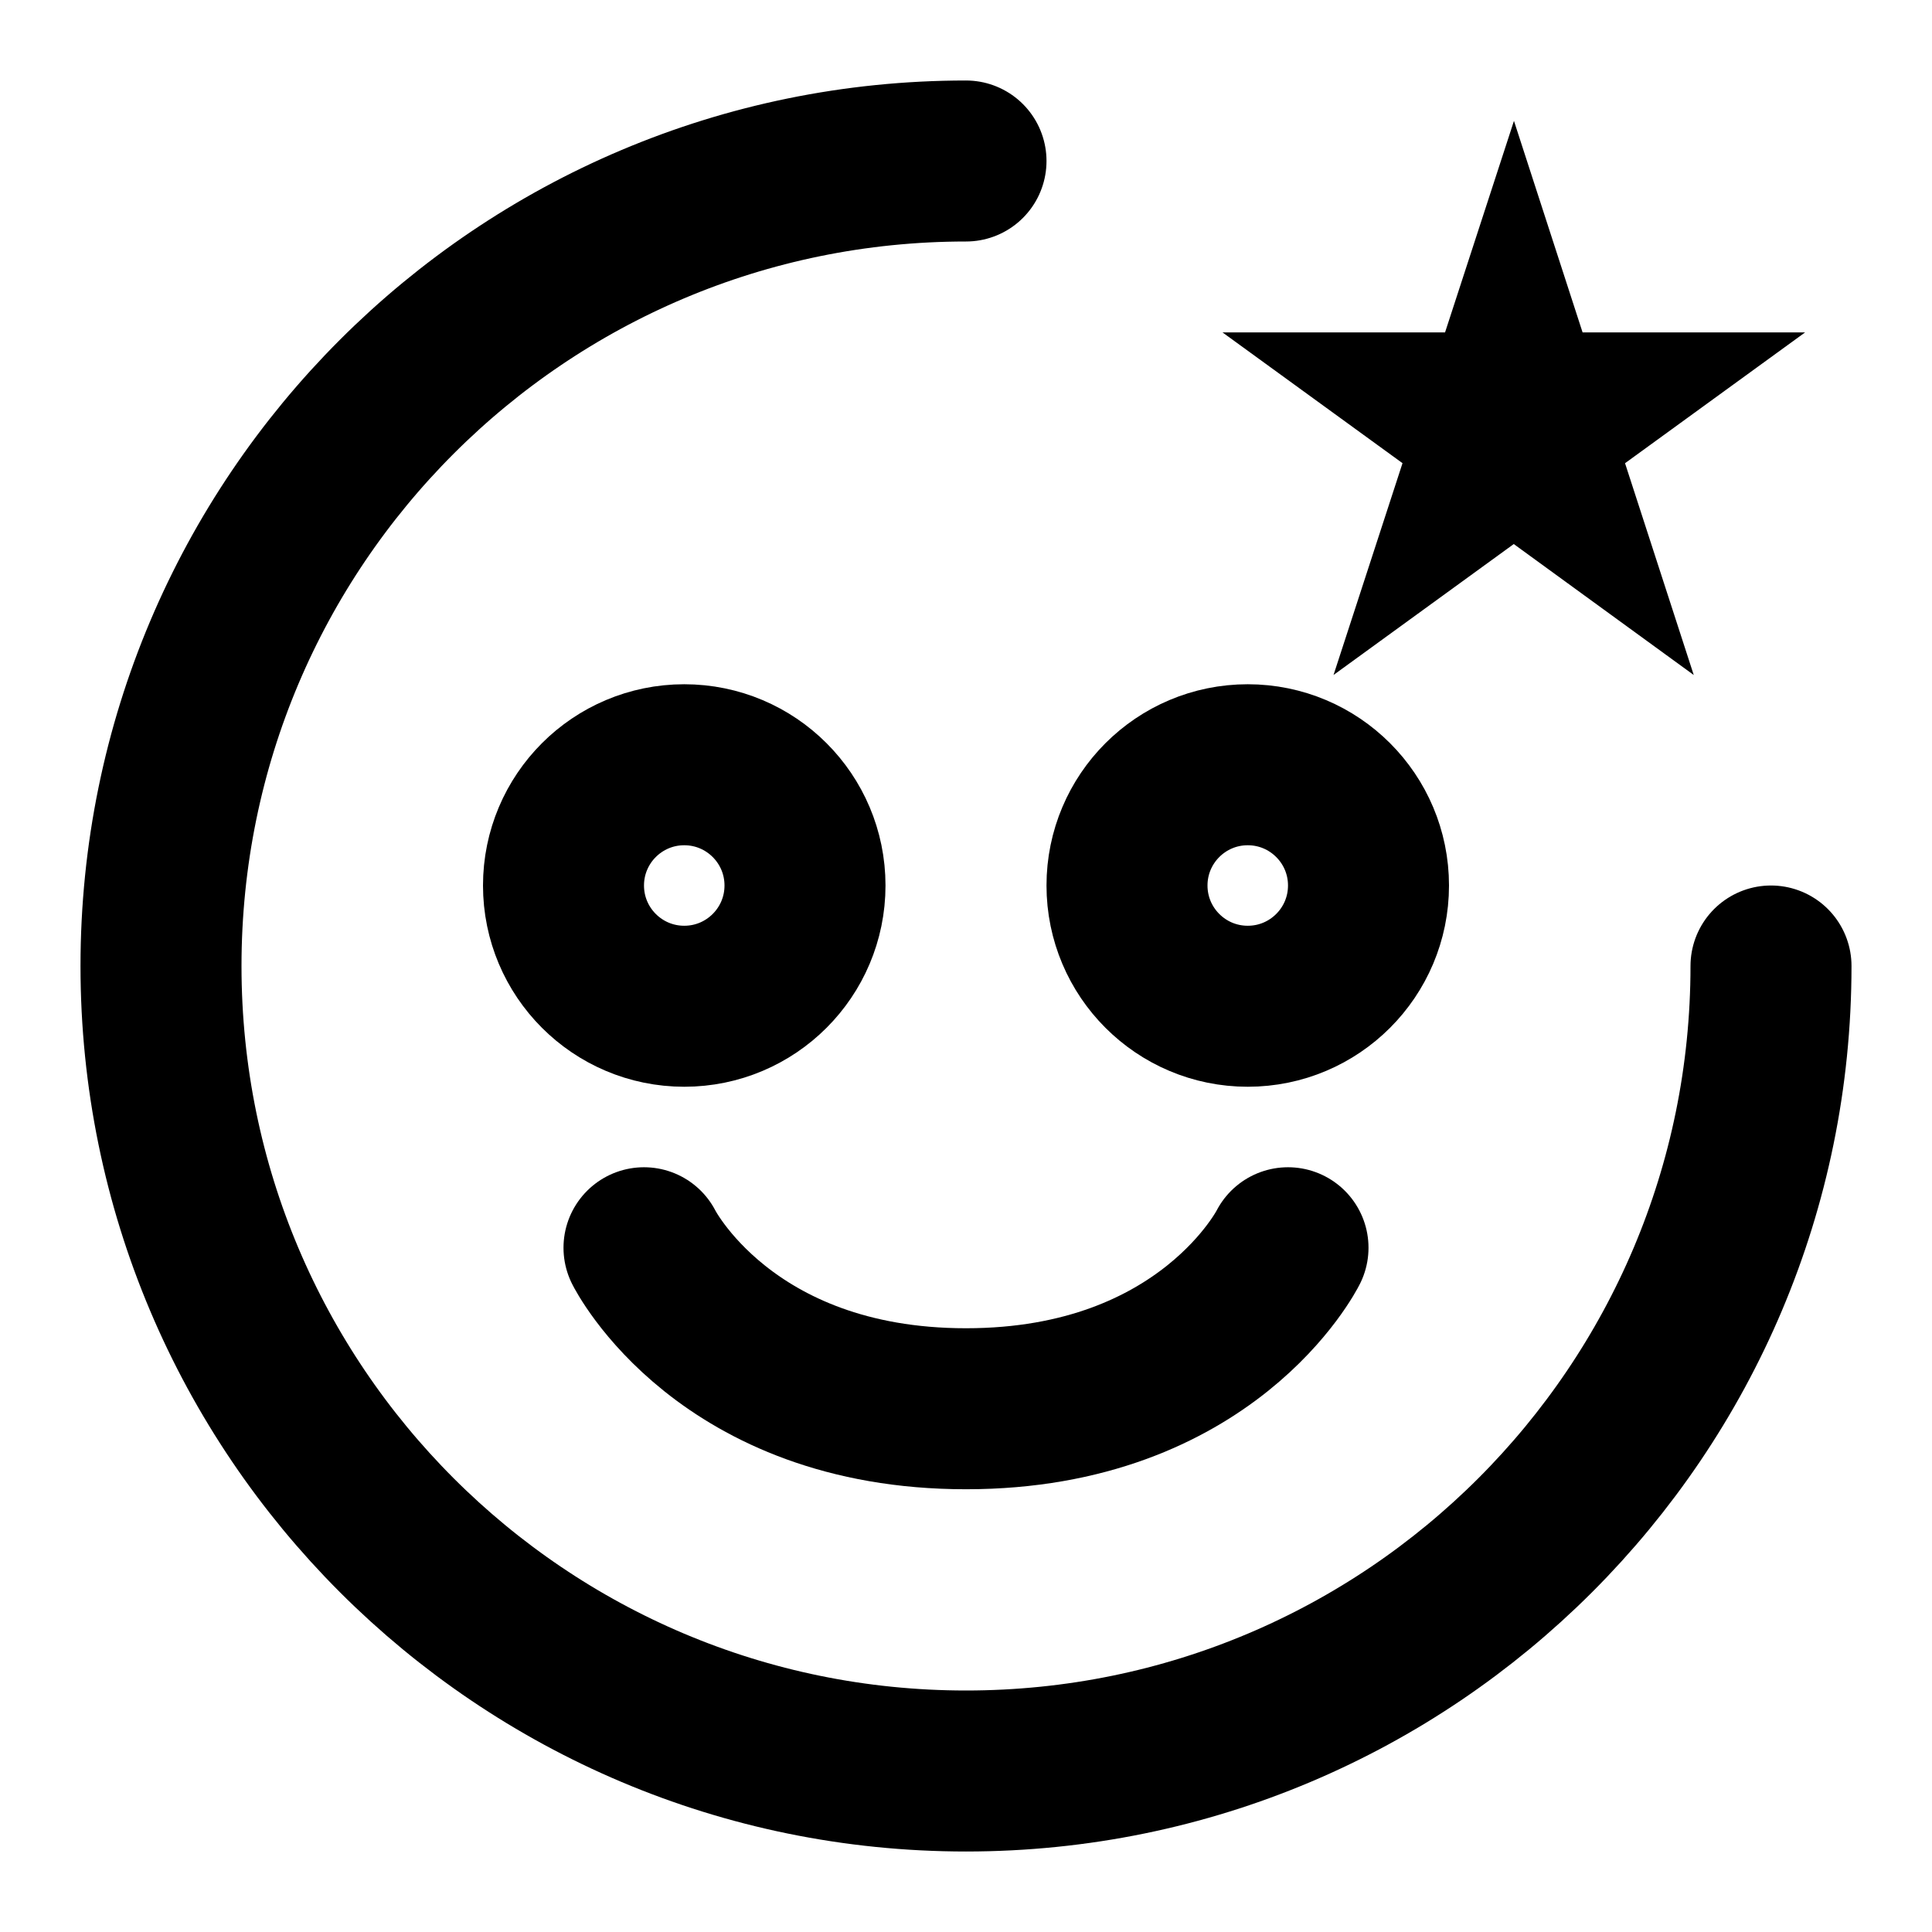 <?xml version="1.0" encoding="UTF-8"?><svg width="1em" height="1em" viewBox="0 0 48 48" fill="none" xmlns="http://www.w3.org/2000/svg"><path d="M44 24C44 35.046 35.046 44 24 44C12.954 44 4 35.046 4 24C4 12.954 12.954 4 24 4" stroke="currentColor" stroke-width="4" stroke-linecap="round" stroke-linejoin="round"/><path d="M37.61 9.472L37.865 10.258H38.692L38.023 10.744L38.278 11.53L37.61 11.044L36.941 11.53L37.197 10.744L36.528 10.258H37.354L37.61 9.472Z" stroke="currentColor" stroke-width="4"/><path d="M16 31C16 31 18 35 24 35C30 35 32 31 32 31" stroke="currentColor" stroke-width="4" stroke-linecap="round" stroke-linejoin="round"/><circle cx="17" cy="22" r="3" fill="none" stroke="currentColor" stroke-width="4"/><circle cx="31" cy="22" r="3" fill="none" stroke="currentColor" stroke-width="4"/></svg>